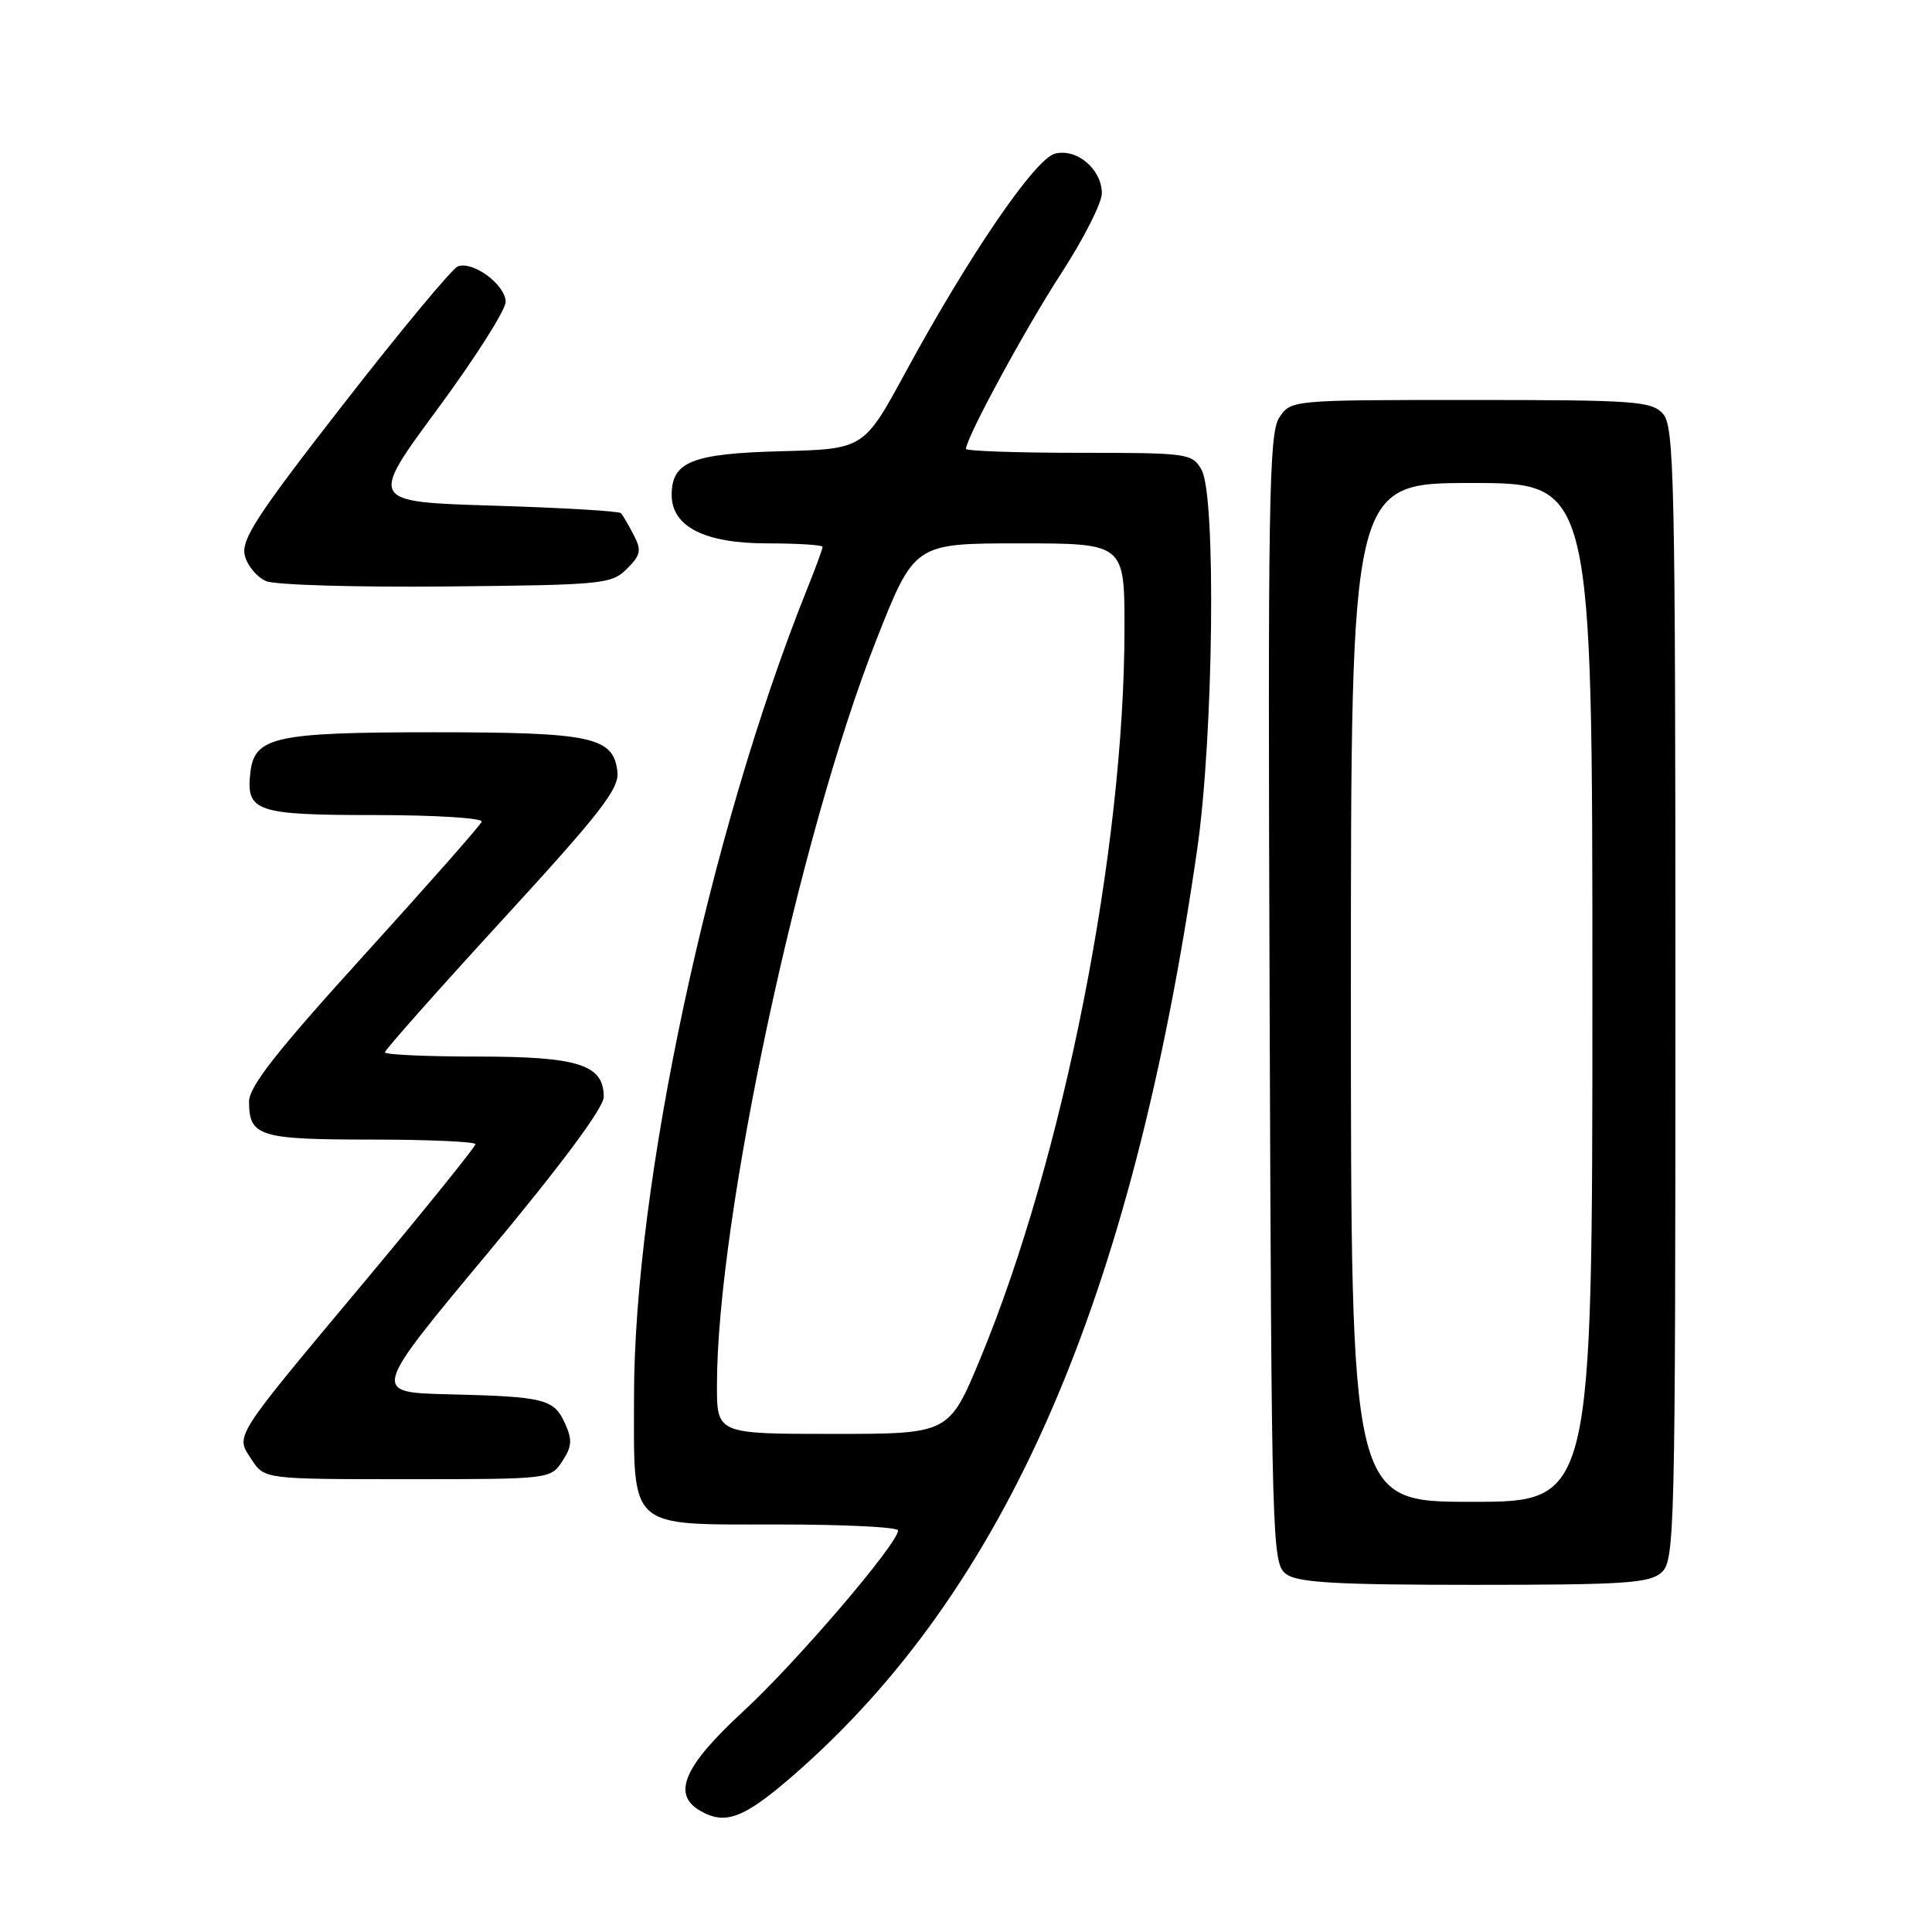 <?xml version="1.0" encoding="UTF-8" standalone="no"?>
<!DOCTYPE svg PUBLIC "-//W3C//DTD SVG 1.1//EN" "http://www.w3.org/Graphics/SVG/1.1/DTD/svg11.dtd" >
<svg xmlns="http://www.w3.org/2000/svg" xmlns:xlink="http://www.w3.org/1999/xlink" version="1.1" viewBox="0 0 256 256">
 <g >
 <path fill="currentColor"
d=" M 105.11 235.25 C 133.27 210.75 150.00 172.39 158.64 112.50 C 160.80 97.53 161.16 65.66 159.21 62.25 C 157.97 60.07 157.44 60.00 142.96 60.00 C 134.73 60.00 128.00 59.76 128.00 59.48 C 128.00 58.04 135.87 43.52 140.62 36.22 C 143.58 31.66 146.00 26.89 146.00 25.62 C 146.00 22.43 142.67 19.61 139.79 20.36 C 137.14 21.05 128.41 33.82 119.98 49.34 C 114.46 59.50 114.46 59.50 103.52 59.79 C 91.69 60.10 89.00 61.17 89.00 65.58 C 89.00 69.78 93.37 72.00 101.63 72.00 C 105.69 72.00 109.00 72.21 109.00 72.46 C 109.00 72.72 108.05 75.31 106.88 78.21 C 94.00 110.39 84.02 157.01 84.01 185.03 C 84.00 202.83 83.06 202.00 103.06 202.00 C 111.83 202.00 119.00 202.35 119.00 202.79 C 119.00 204.52 105.52 220.28 98.49 226.76 C 90.63 234.00 89.00 237.74 92.75 239.92 C 96.11 241.88 98.55 240.95 105.11 235.25 Z  M 220.17 208.35 C 221.91 206.77 222.00 203.08 222.00 131.67 C 222.00 63.27 221.85 56.50 220.35 54.83 C 218.83 53.15 216.68 53.00 194.87 53.00 C 171.05 53.00 171.05 53.00 169.50 55.35 C 168.14 57.43 167.99 66.49 168.23 132.43 C 168.49 205.09 168.55 207.20 170.44 208.58 C 171.98 209.71 177.10 210.00 195.36 210.00 C 215.34 210.00 218.58 209.78 220.17 208.35 Z  M 74.51 193.62 C 75.79 191.67 75.85 190.77 74.86 188.60 C 73.39 185.36 72.16 185.06 59.37 184.75 C 49.24 184.50 49.24 184.50 64.62 166.05 C 74.39 154.33 80.00 146.77 80.00 145.35 C 80.00 141.07 76.65 140.00 63.28 140.00 C 56.52 140.00 51.00 139.75 51.00 139.44 C 51.00 139.13 58.00 131.23 66.56 121.90 C 79.64 107.64 82.08 104.50 81.81 102.24 C 81.28 97.64 78.42 97.03 57.50 97.03 C 36.47 97.03 33.72 97.63 33.18 102.33 C 32.57 107.55 33.87 108.00 49.71 108.00 C 57.66 108.00 64.02 108.40 63.83 108.88 C 63.65 109.36 56.64 117.31 48.25 126.55 C 36.70 139.27 33.00 143.97 33.00 145.97 C 33.00 150.58 34.37 151.00 49.20 151.00 C 56.79 151.00 63.00 151.28 63.00 151.61 C 63.00 151.95 56.52 159.98 48.61 169.46 C 30.61 190.99 31.18 190.10 33.34 193.40 C 35.05 196.00 35.05 196.00 54.00 196.00 C 72.85 196.00 72.96 195.99 74.51 193.62 Z  M 83.07 75.37 C 84.91 73.53 85.03 72.92 83.96 70.87 C 83.29 69.57 82.53 68.28 82.28 68.00 C 82.04 67.72 74.43 67.28 65.37 67.00 C 48.90 66.50 48.90 66.50 57.95 54.23 C 62.93 47.48 67.00 41.08 67.00 40.00 C 67.00 37.75 62.66 34.53 60.66 35.30 C 59.92 35.59 53.12 43.76 45.56 53.48 C 34.00 68.32 31.92 71.53 32.44 73.61 C 32.78 74.97 34.06 76.50 35.28 77.01 C 36.50 77.51 47.28 77.83 59.22 77.71 C 79.90 77.51 81.05 77.40 83.07 75.37 Z  M 95.00 183.55 C 95.00 161.62 105.84 110.89 116.09 84.87 C 121.16 72.00 121.16 72.00 135.08 72.00 C 149.00 72.00 149.00 72.00 149.00 83.25 C 149.00 112.53 140.91 153.47 129.89 180.03 C 125.75 190.00 125.75 190.00 110.38 190.00 C 95.00 190.00 95.00 190.00 95.00 183.55 Z  M 179.00 131.50 C 179.00 64.00 179.00 64.00 195.00 64.00 C 211.00 64.00 211.00 64.00 211.00 131.50 C 211.00 199.00 211.00 199.00 195.00 199.00 C 179.00 199.00 179.00 199.00 179.00 131.50 Z "/>
</g>
</svg>